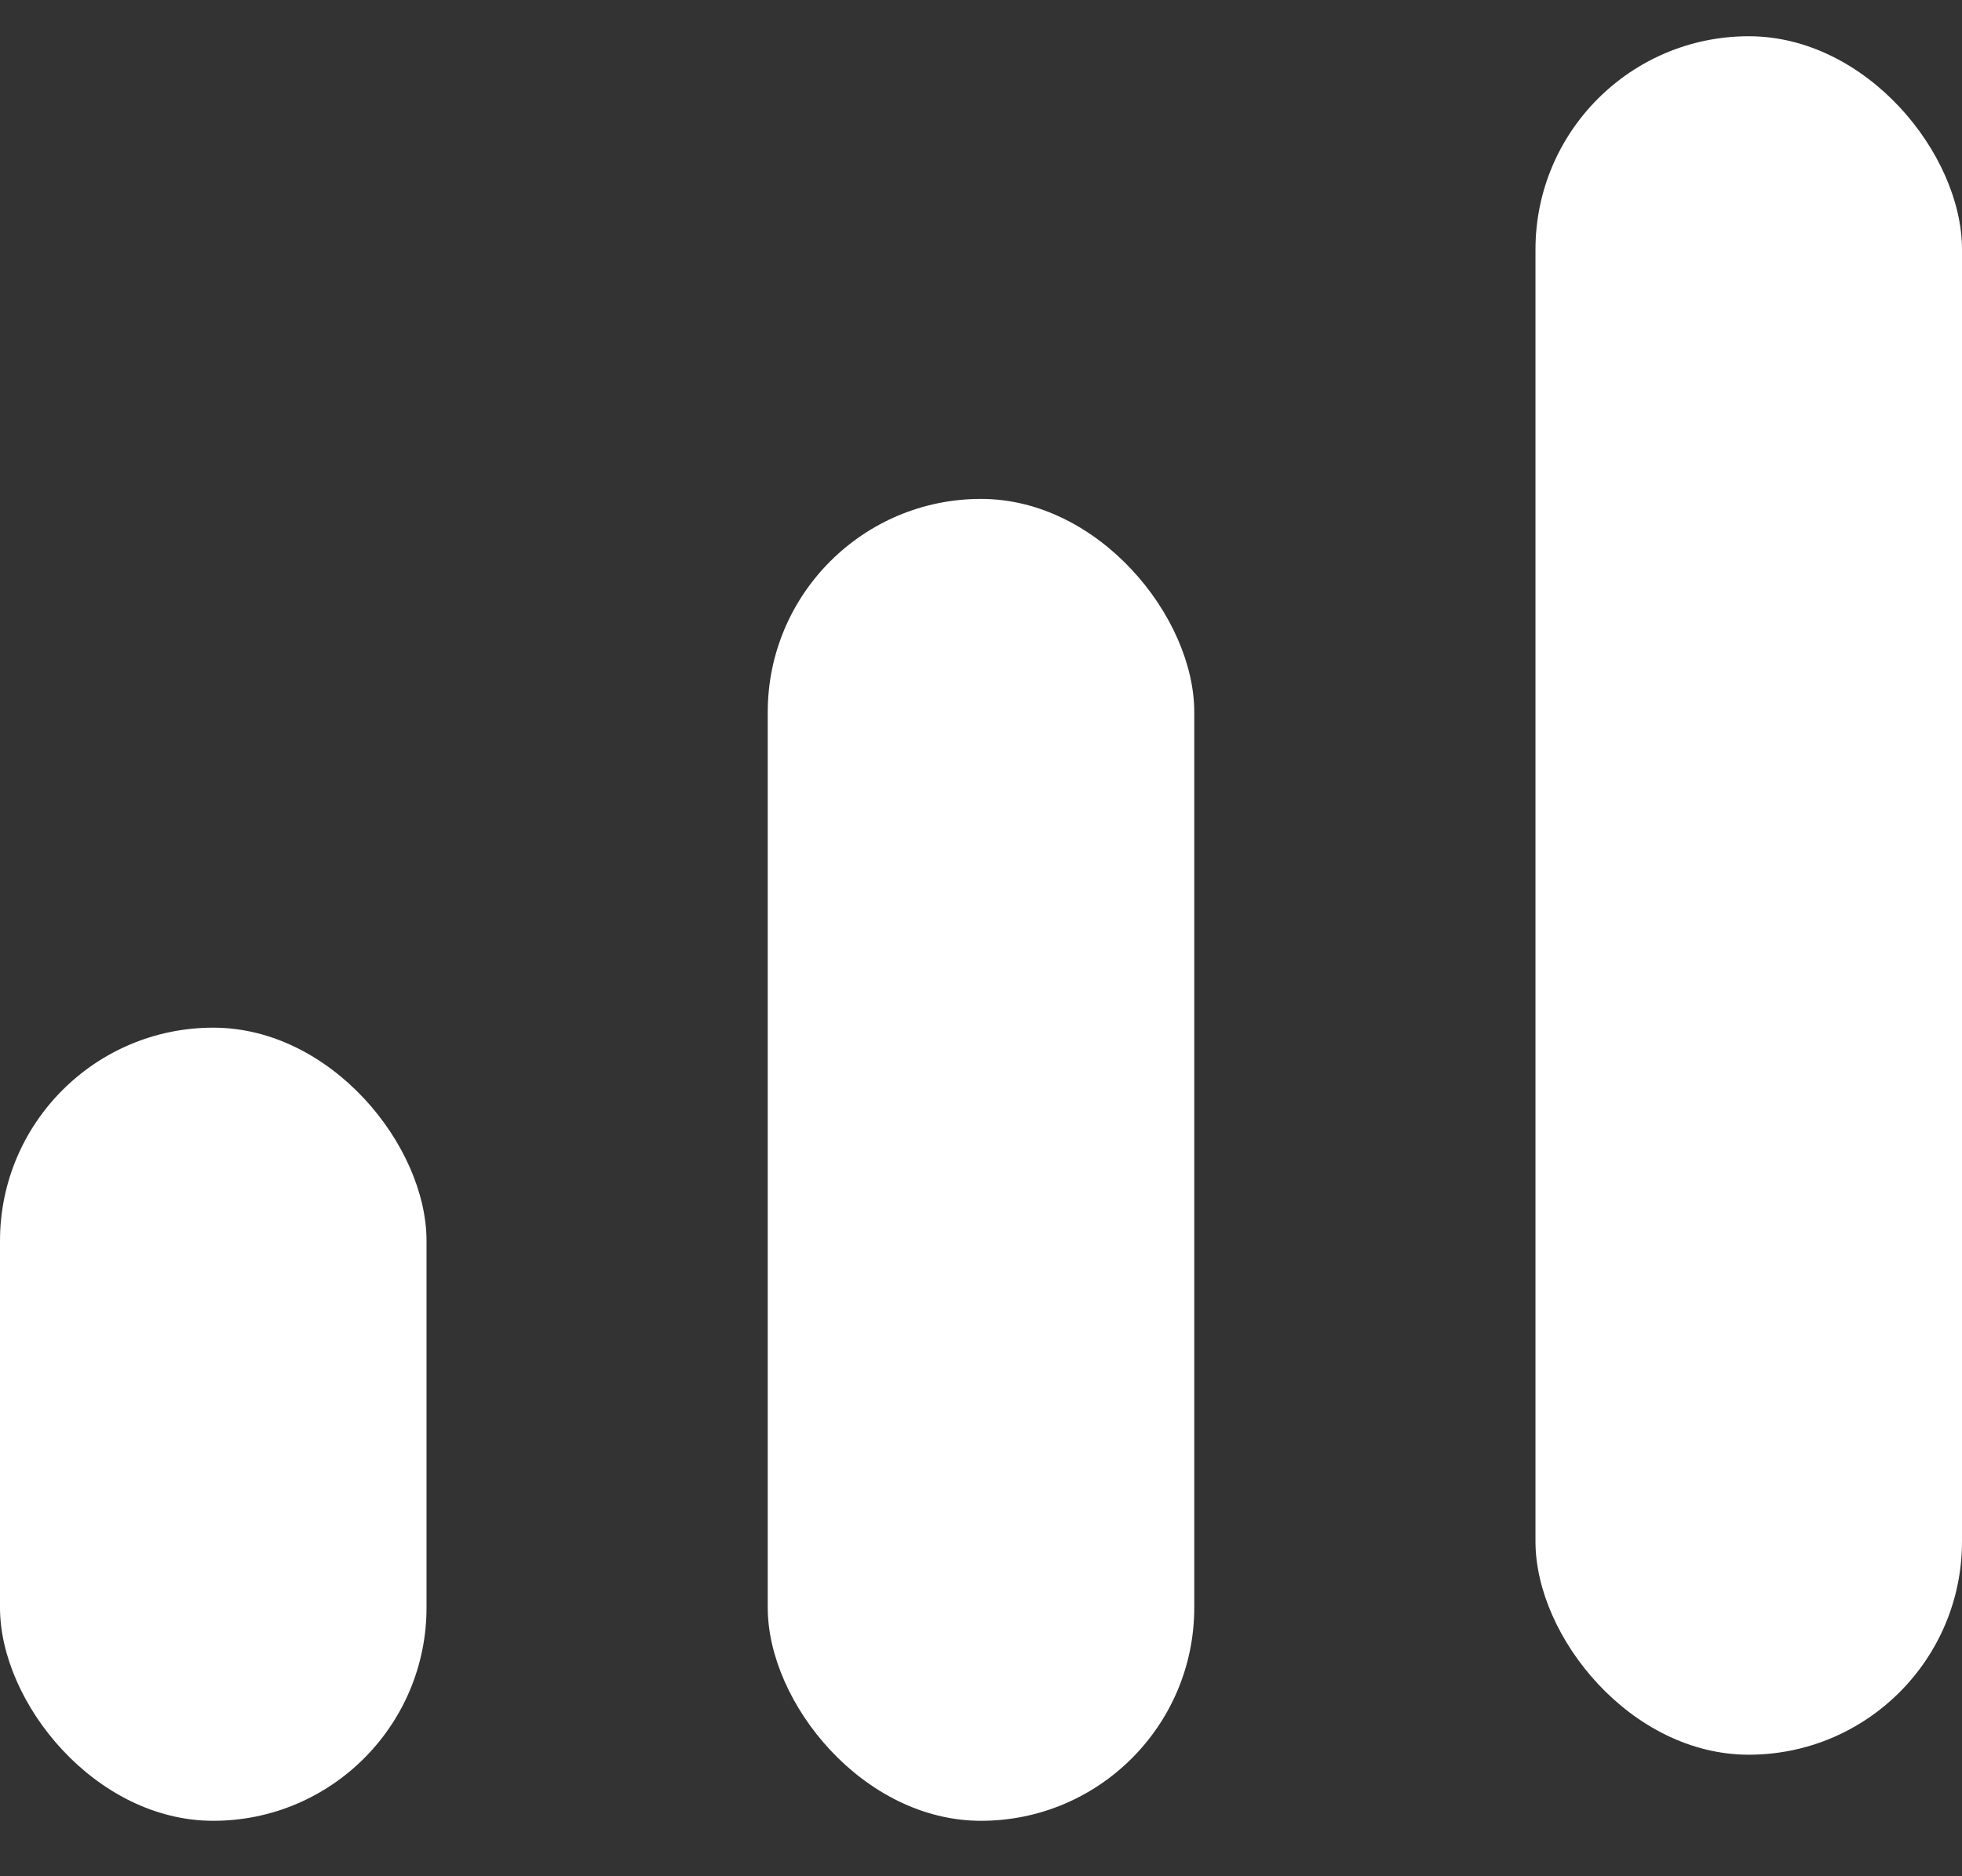 <?xml version="1.0" encoding="UTF-8"?>
<svg width="23px" height="22px" viewBox="0 0 23 22" version="1.1" xmlns="http://www.w3.org/2000/svg" xmlns:xlink="http://www.w3.org/1999/xlink">
    <rect x="0" y="0" width="23" height="22" fill="#333333" stroke="none"/>
    <!-- Generator: Sketch 46.2 (44496) - http://www.bohemiancoding.com/sketch -->
    <title>Stats</title>
    <desc>Created with Sketch.</desc>
    <defs></defs>
    <g id="Page-1" stroke="none" stroke-width="1" fill="none" fill-rule="evenodd">
        <g id="Graphe_choix_conect" transform="translate(-94, -240)" fill="#FFFFFF">
            <g id="Stats" transform="translate(85, 235)">
                <rect id="Rectangle-4" x="9" y="17.05" width="5" height="9.3" rx="2.5"></rect>
                <rect id="Rectangle-4" x="18" y="10.85" width="5" height="15.5" rx="2.5"></rect>
                <rect id="Rectangle-4" x="27" y="5.425" width="5" height="20.15" rx="2.5"></rect>
            </g>
        </g>
    </g>
</svg>